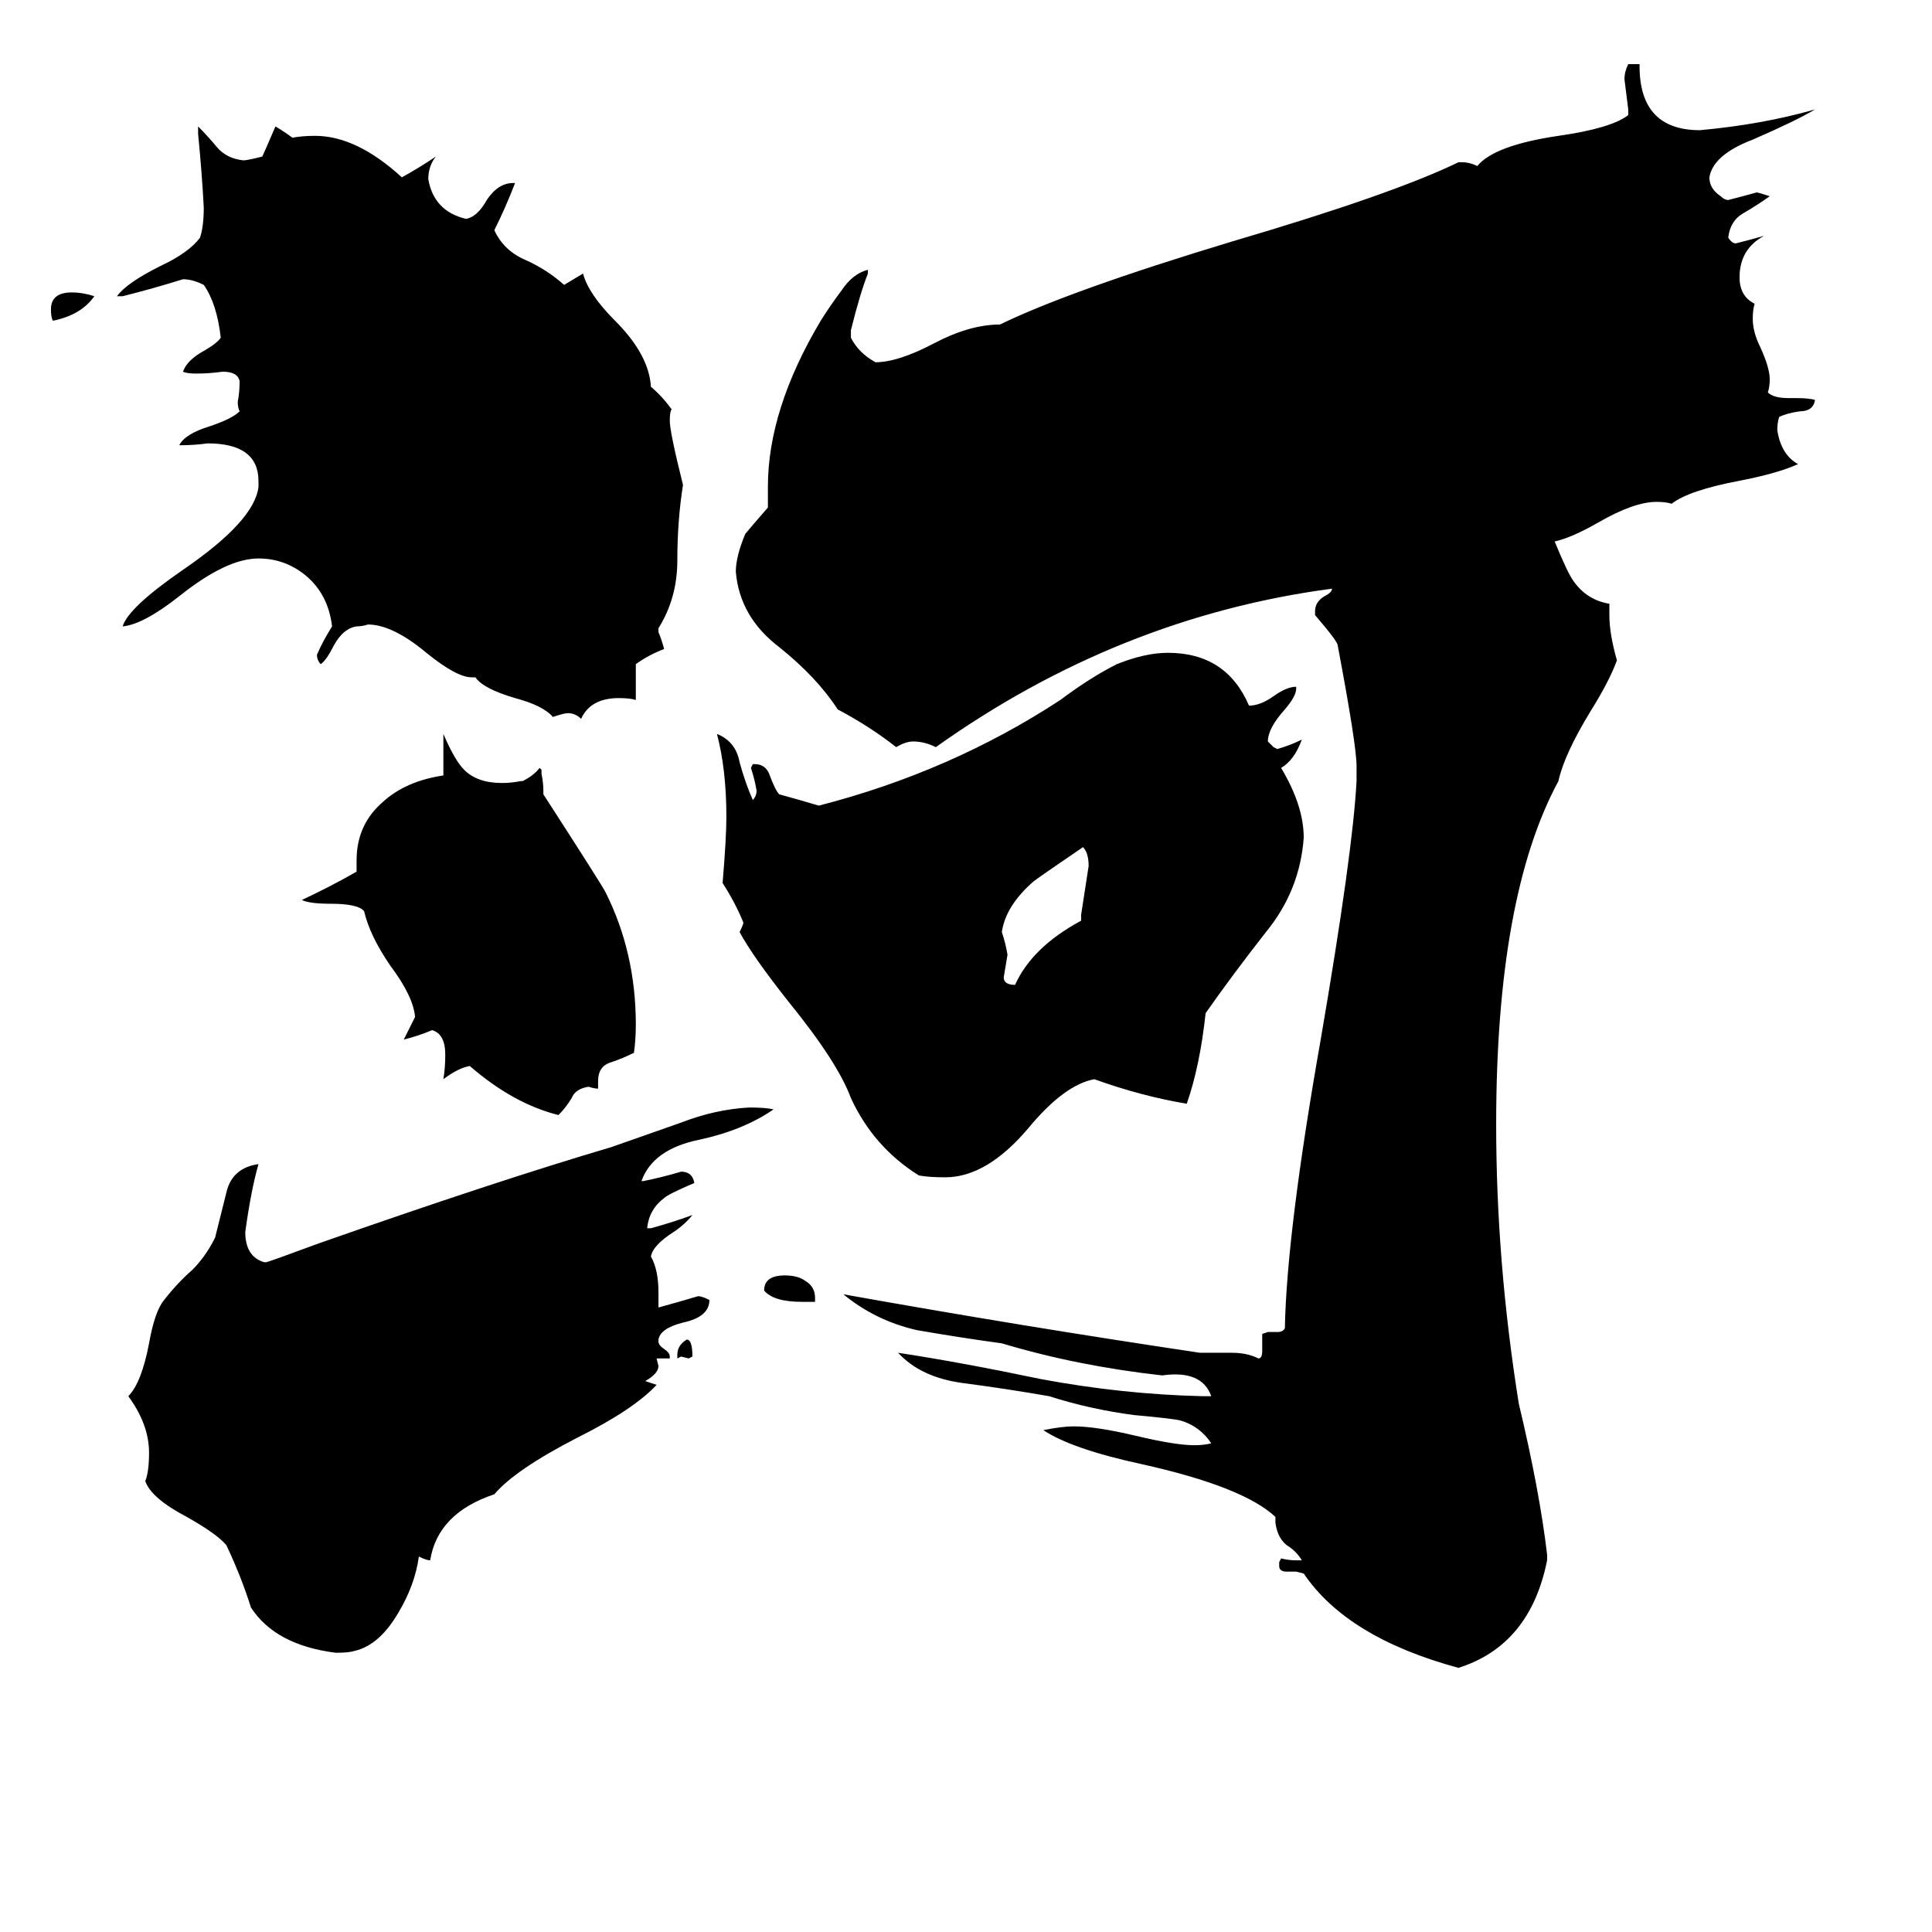 <svg xmlns="http://www.w3.org/2000/svg" viewBox="0 -800 1024 1024">
	<path fill="#000000" d="M359 -80V-82Q359 -87 364 -90Q367 -90 367 -81L365 -80L361 -81ZM50 -643Q43 -633 28 -630Q27 -632 27 -636Q27 -645 38 -645Q44 -645 50 -643ZM432 -110H425Q410 -110 405 -116Q405 -124 416 -124Q423 -124 427 -121Q432 -118 432 -112ZM573 -312V-315Q575 -328 577 -341Q577 -348 574 -351Q552 -336 548 -333Q533 -320 531 -306Q533 -300 534 -294Q533 -288 532 -282Q532 -278 538 -278Q547 -298 573 -312ZM317 -227V-223Q315 -223 312 -224Q305 -223 303 -218Q300 -213 296 -209Q272 -215 249 -235Q243 -234 235 -228Q236 -234 236 -241Q236 -252 229 -254Q222 -251 214 -249Q217 -255 220 -261Q219 -272 207 -288Q196 -304 193 -317Q190 -321 175 -321Q164 -321 160 -323Q175 -330 189 -338V-344Q189 -363 203 -375Q215 -386 235 -389V-411Q241 -397 246 -392Q253 -385 266 -385Q271 -385 276 -386H277Q283 -389 286 -393L287 -392V-390Q288 -385 288 -381V-379Q319 -331 321 -327Q337 -295 337 -257Q337 -249 336 -242Q330 -239 324 -237Q317 -235 317 -227ZM355 -80H348L349 -76Q349 -72 342 -68Q345 -67 348 -66Q336 -53 306 -38Q273 -21 262 -8Q232 2 228 27Q226 27 222 25Q220 40 211 55Q201 72 188 75Q185 76 178 76Q146 72 133 52Q128 36 120 19Q115 13 99 4Q80 -6 77 -15Q79 -20 79 -30Q79 -45 68 -60Q75 -67 79 -88Q82 -105 87 -111Q94 -120 102 -127Q109 -134 114 -144Q117 -156 120 -168Q123 -181 137 -183Q133 -169 130 -147Q130 -134 140 -131H141Q142 -131 169 -141Q263 -174 324 -192Q344 -199 361 -205Q379 -212 397 -213Q406 -213 410 -212Q394 -201 371 -196Q346 -191 340 -174H341Q351 -176 361 -179Q367 -179 368 -173Q354 -167 352 -165Q344 -159 343 -149H345Q356 -152 367 -156Q363 -151 357 -147Q346 -140 345 -134Q349 -127 349 -115V-107Q360 -110 370 -113Q372 -113 376 -111Q376 -102 362 -99Q350 -96 349 -90V-89Q349 -87 352 -85Q355 -83 355 -81ZM672 -407L675 -404L677 -403Q684 -405 690 -408Q686 -397 679 -393Q691 -373 691 -356Q689 -328 671 -306Q653 -283 639 -263Q636 -235 629 -215Q605 -219 580 -228Q564 -225 545 -202Q523 -176 501 -176Q492 -176 487 -177Q463 -192 451 -218Q444 -237 418 -269Q399 -293 392 -306Q394 -310 394 -311Q390 -321 383 -332Q385 -356 385 -367Q385 -392 380 -411Q390 -407 392 -396Q395 -385 399 -376Q401 -378 401 -381Q400 -387 398 -393L399 -395H400Q406 -395 408 -389Q411 -381 413 -379Q424 -376 434 -373Q504 -391 562 -429Q578 -441 592 -448Q607 -454 619 -454Q650 -454 662 -426Q668 -426 675 -431Q682 -436 687 -436V-435Q687 -431 681 -424Q672 -414 672 -407ZM337 -448V-429Q334 -430 328 -430Q313 -430 308 -419Q305 -422 301 -422Q299 -422 293 -420Q288 -426 273 -430Q256 -435 252 -441H250Q242 -441 226 -454Q208 -469 195 -469Q192 -468 189 -468Q182 -467 177 -458Q173 -450 170 -448Q168 -450 168 -453Q171 -460 176 -468Q174 -485 162 -495Q151 -504 137 -504Q120 -504 95 -484Q76 -469 65 -468Q68 -478 97 -498Q135 -524 137 -542V-545Q137 -565 110 -565Q103 -564 95 -564Q98 -570 111 -574Q123 -578 127 -582Q126 -584 126 -587Q127 -592 127 -598Q126 -603 118 -603Q111 -602 104 -602Q99 -602 97 -603Q99 -609 108 -614Q115 -618 117 -621Q115 -639 108 -649Q102 -652 97 -652Q81 -647 65 -643H62Q67 -650 85 -659Q100 -666 106 -674Q108 -680 108 -690Q107 -709 105 -729V-733Q110 -728 115 -722Q120 -716 129 -715Q131 -715 139 -717Q140 -719 146 -733Q151 -730 155 -727Q160 -728 167 -728Q189 -728 213 -706Q222 -711 231 -717Q227 -712 227 -705Q230 -688 247 -684Q253 -685 258 -694Q264 -703 272 -703H273Q268 -690 262 -678Q267 -667 279 -662Q290 -657 299 -649Q304 -652 309 -655Q312 -644 326 -630Q344 -612 345 -595Q351 -590 356 -583Q355 -582 355 -577Q355 -571 362 -543Q359 -524 359 -503Q359 -483 349 -467V-465Q351 -460 352 -456Q344 -453 337 -448ZM820 24V27Q811 72 773 84Q714 68 691 34L687 33H682Q678 33 678 30V28L679 26Q683 27 687 27H690Q687 22 682 19Q677 15 676 7V4Q659 -12 605 -24Q568 -32 553 -42Q563 -44 569 -44Q581 -44 602 -39Q623 -34 633 -34Q638 -34 642 -35Q636 -44 626 -47Q623 -48 601 -50Q578 -53 556 -60Q533 -64 510 -67Q488 -70 476 -83Q509 -78 552 -69Q595 -61 637 -60H642Q637 -74 616 -71Q571 -76 531 -88Q509 -91 486 -95Q464 -100 447 -114Q542 -97 636 -83H653Q661 -83 667 -80Q669 -80 669 -84V-93L672 -94H677Q680 -94 681 -96Q682 -147 700 -249Q717 -348 719 -386V-394Q719 -405 709 -458Q709 -460 697 -474V-476Q697 -481 702 -484Q706 -486 706 -488Q593 -473 496 -404Q490 -407 484 -407Q480 -407 475 -404Q461 -415 444 -424Q433 -441 413 -457Q392 -473 390 -497Q390 -505 395 -517Q400 -523 407 -531V-542Q407 -583 435 -630Q440 -638 446 -646Q452 -655 460 -657V-655Q456 -645 451 -625V-621Q455 -613 464 -608Q476 -608 495 -618Q514 -628 530 -628Q567 -646 653 -672Q738 -697 773 -714H775Q779 -714 783 -712Q792 -723 826 -728Q854 -732 863 -739V-742Q862 -750 861 -758Q861 -762 863 -766H869V-765Q869 -731 901 -731Q934 -734 962 -742Q952 -736 929 -726Q908 -718 906 -706Q906 -700 912 -696Q914 -694 916 -694Q924 -696 931 -698Q932 -698 938 -696Q931 -691 924 -687Q917 -683 916 -674Q918 -671 920 -671Q928 -673 935 -675Q922 -668 922 -653Q922 -643 930 -639Q929 -636 929 -631Q929 -624 933 -616Q938 -605 938 -599Q938 -595 937 -592Q940 -589 948 -589H952Q959 -589 962 -588Q961 -582 954 -582Q947 -581 943 -579Q942 -576 942 -572Q944 -559 953 -554Q942 -549 921 -545Q895 -540 886 -533Q883 -534 878 -534Q866 -534 847 -523Q833 -515 824 -513Q831 -496 834 -492Q841 -482 853 -480V-474Q853 -464 857 -450Q853 -439 843 -423Q829 -400 826 -386Q793 -325 793 -204Q793 -131 805 -56Q816 -10 820 24Z"/>
</svg>